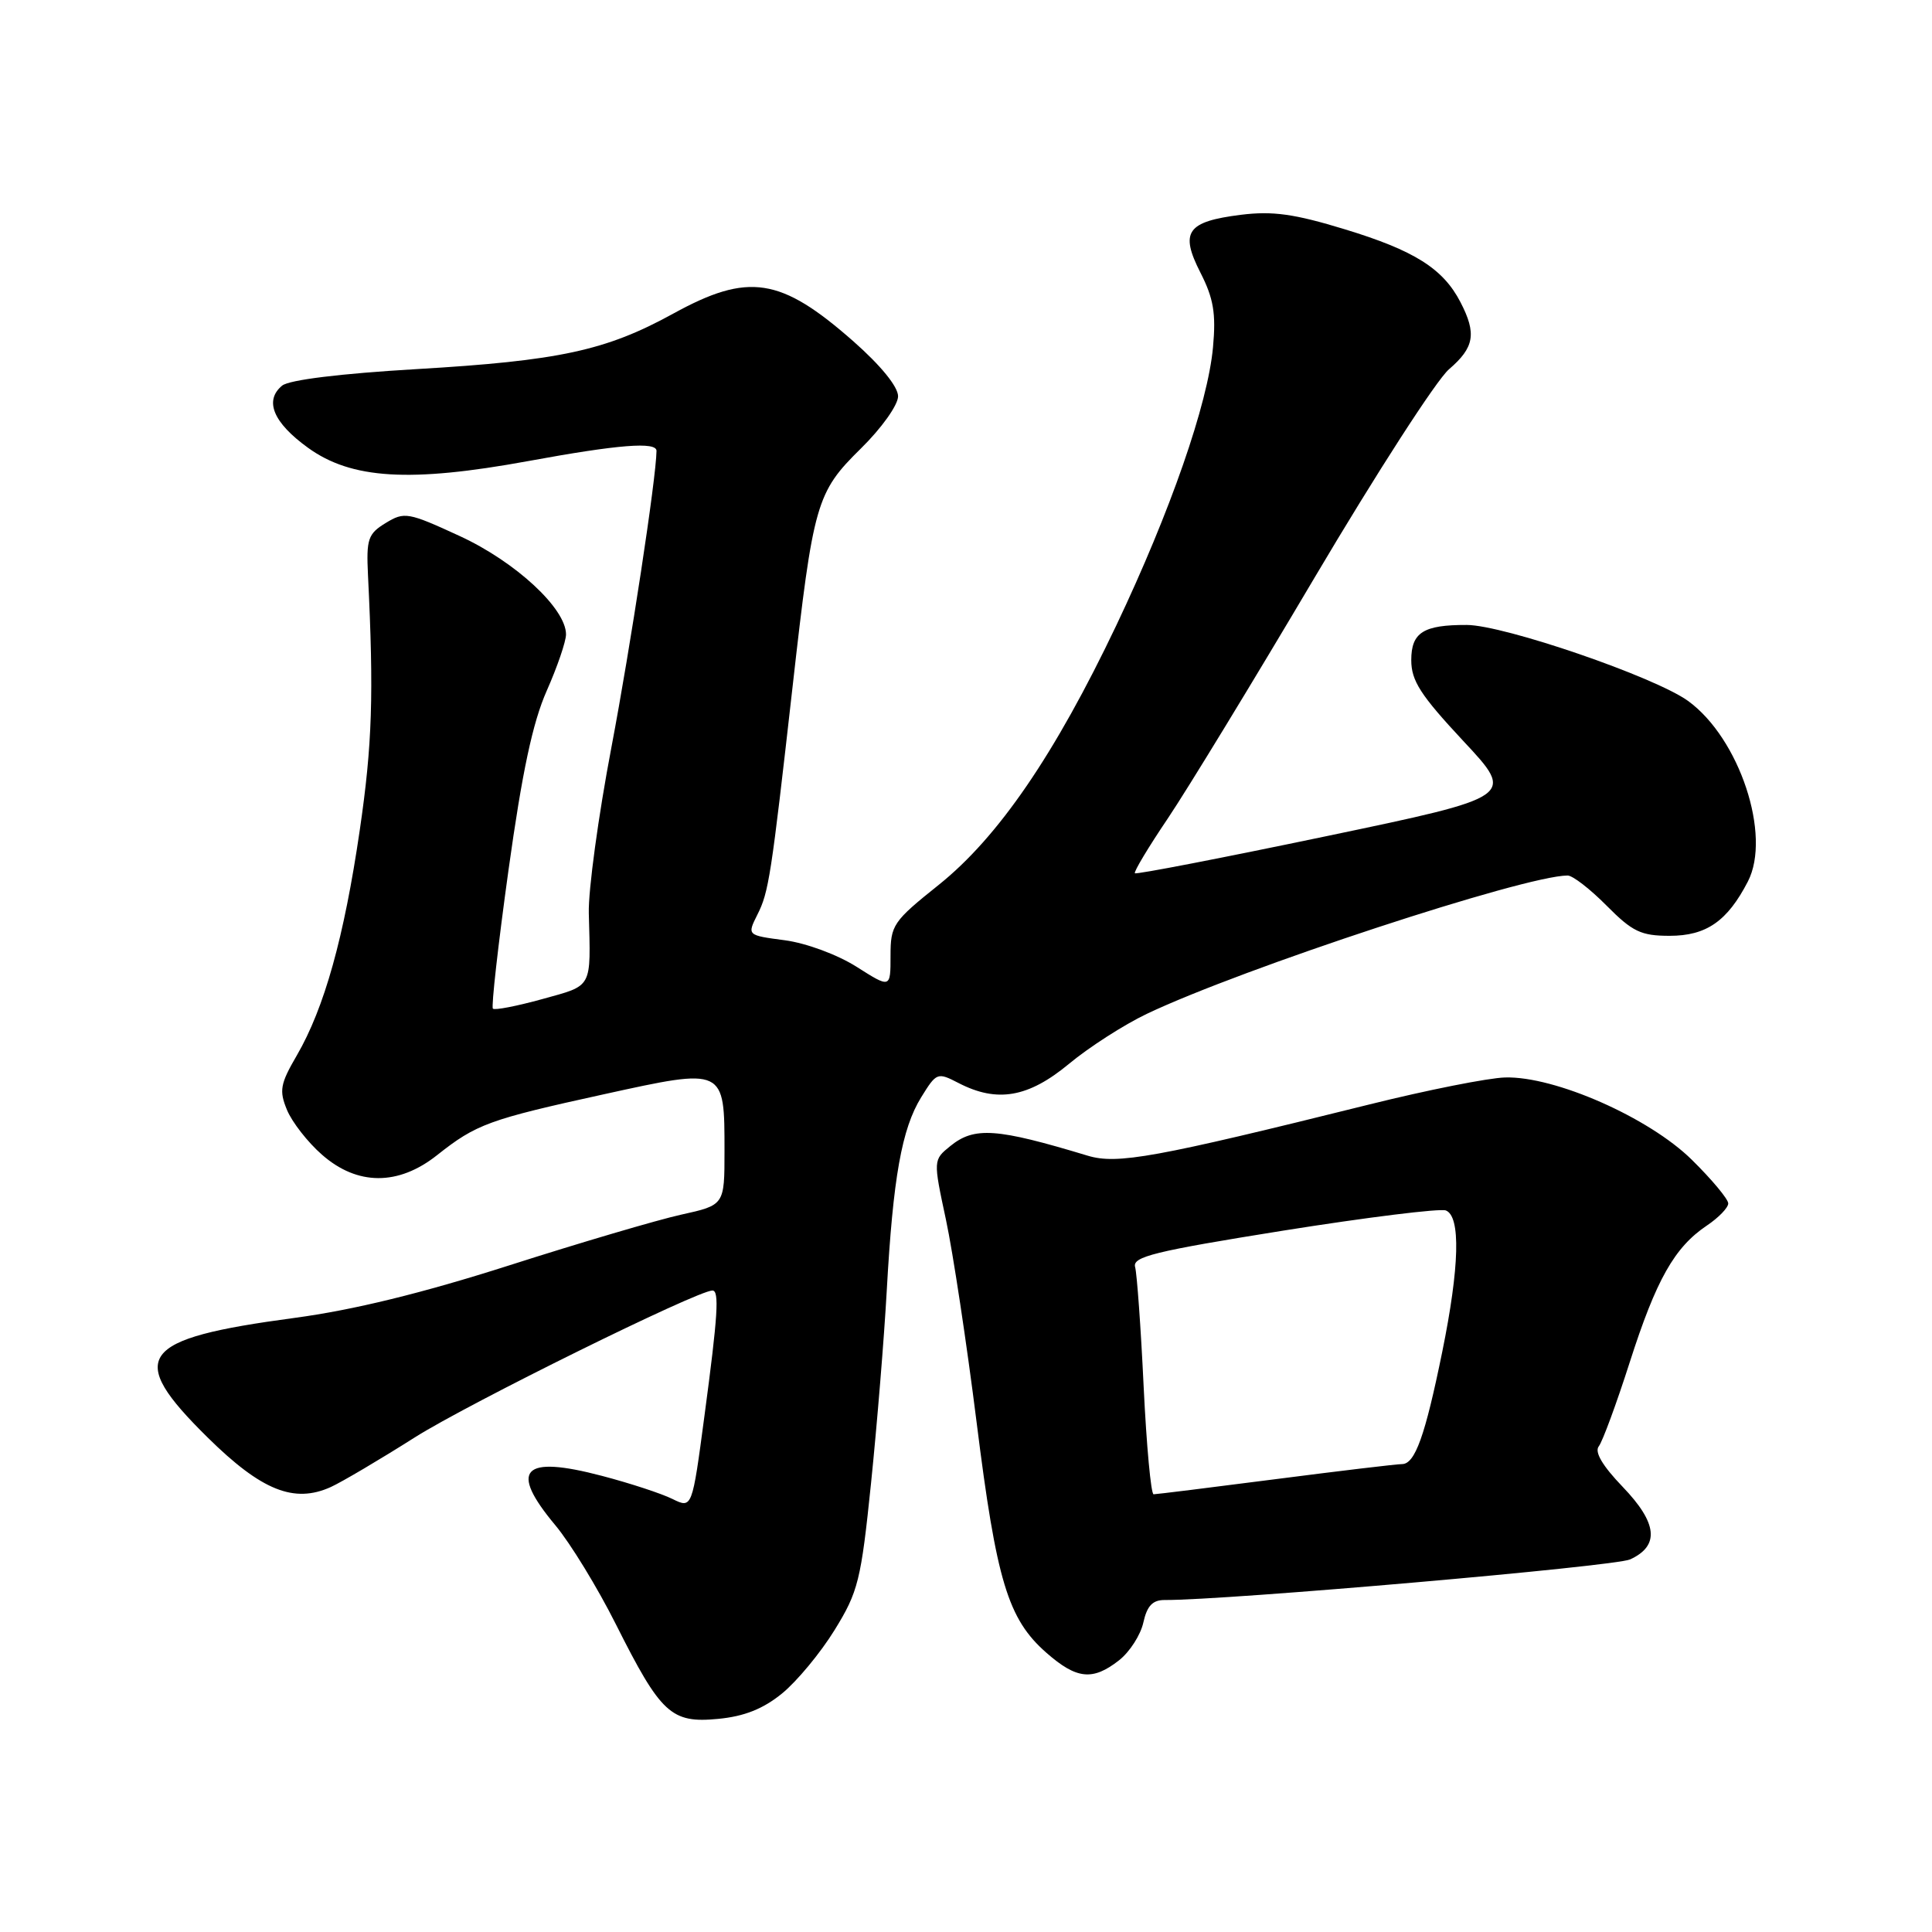 <?xml version="1.0" encoding="UTF-8" standalone="no"?>
<!DOCTYPE svg PUBLIC "-//W3C//DTD SVG 1.1//EN" "http://www.w3.org/Graphics/SVG/1.1/DTD/svg11.dtd" >
<svg xmlns="http://www.w3.org/2000/svg" xmlns:xlink="http://www.w3.org/1999/xlink" version="1.1" viewBox="0 0 256 256">
 <g >
 <path fill="currentColor"
d=" M 103.63 224.39 C 105.58 222.80 108.71 219.03 110.58 216.00 C 113.72 210.92 114.09 209.43 115.42 196.50 C 116.21 188.80 117.15 177.32 117.50 171.00 C 118.33 156.06 119.49 149.56 122.06 145.40 C 124.10 142.10 124.21 142.06 127.02 143.51 C 132.13 146.15 136.26 145.43 141.64 140.97 C 144.31 138.75 148.96 135.77 151.96 134.34 C 164.63 128.31 201.96 116.04 207.71 116.01 C 208.38 116.00 210.70 117.80 212.88 120.00 C 216.31 123.46 217.44 124.00 221.23 124.00 C 226.10 124.00 228.88 122.07 231.60 116.81 C 234.76 110.70 230.49 97.82 223.68 92.88 C 219.27 89.69 199.27 82.82 194.35 82.81 C 188.60 82.79 187.00 83.81 187.00 87.47 C 187.00 90.21 188.23 92.11 193.89 98.18 C 200.79 105.56 200.79 105.56 175.74 110.80 C 161.97 113.68 150.56 115.89 150.38 115.71 C 150.20 115.54 152.16 112.27 154.74 108.45 C 157.31 104.63 166.08 90.25 174.21 76.50 C 182.35 62.75 190.35 50.34 192.00 48.93 C 195.36 46.04 195.68 44.21 193.52 40.04 C 191.22 35.59 187.41 33.19 178.22 30.39 C 171.51 28.34 168.64 27.94 164.44 28.46 C 157.26 29.36 156.31 30.72 159.06 36.12 C 160.80 39.53 161.14 41.53 160.73 46.00 C 160.05 53.50 155.08 67.79 147.91 82.88 C 139.77 99.98 132.29 110.91 124.41 117.23 C 118.32 122.10 118.00 122.57 118.00 126.66 C 118.00 130.96 118.00 130.96 113.51 128.11 C 110.97 126.50 106.84 124.97 104.00 124.59 C 98.99 123.93 98.99 123.93 100.35 121.21 C 101.87 118.21 102.17 116.22 105.02 91.00 C 107.77 66.62 108.16 65.25 114.06 59.44 C 116.82 56.73 119.00 53.66 119.00 52.51 C 119.00 51.24 116.71 48.43 113.07 45.22 C 103.42 36.73 99.17 36.08 89.20 41.56 C 80.27 46.47 74.08 47.80 55.18 48.91 C 45.11 49.50 38.29 50.34 37.38 51.10 C 34.99 53.08 36.20 56.00 40.81 59.33 C 46.56 63.49 54.32 63.96 69.96 61.10 C 82.00 58.89 87.01 58.50 86.99 59.75 C 86.95 63.36 83.55 85.66 81.02 99.00 C 79.29 108.08 77.94 117.97 78.02 121.00 C 78.28 131.09 78.60 130.51 71.87 132.38 C 68.50 133.31 65.55 133.89 65.31 133.65 C 65.08 133.41 66.01 125.14 67.38 115.28 C 69.19 102.29 70.58 95.74 72.44 91.54 C 73.85 88.36 75.00 84.99 75.00 84.06 C 75.00 80.63 68.31 74.44 60.94 71.04 C 54.07 67.87 53.58 67.79 51.11 69.30 C 48.76 70.73 48.53 71.42 48.76 76.20 C 49.54 92.05 49.33 98.66 47.67 110.00 C 45.59 124.22 42.98 133.55 39.34 139.83 C 37.12 143.64 36.97 144.51 38.03 147.08 C 38.70 148.69 40.78 151.36 42.66 153.00 C 47.34 157.12 52.78 157.14 57.92 153.06 C 63.12 148.94 64.79 148.34 80.00 145.00 C 96.08 141.47 96.00 141.44 96.00 152.53 C 96.00 159.68 96.00 159.68 90.25 160.95 C 87.09 161.65 76.85 164.67 67.50 167.66 C 55.91 171.36 46.85 173.58 39.02 174.63 C 18.32 177.40 16.62 179.74 27.53 190.49 C 34.65 197.51 38.97 199.24 43.83 197.04 C 45.30 196.37 50.33 193.40 55.00 190.44 C 62.07 185.97 92.40 171.00 94.40 171.00 C 95.33 171.00 95.13 174.27 93.35 187.56 C 91.71 199.90 91.71 199.90 89.10 198.62 C 87.67 197.91 83.47 196.53 79.76 195.56 C 69.20 192.78 67.40 194.70 73.59 202.11 C 75.57 204.48 79.18 210.38 81.61 215.23 C 87.58 227.11 88.93 228.36 95.16 227.76 C 98.63 227.43 101.13 226.43 103.63 224.39 Z  M 148.29 219.99 C 149.70 218.88 151.14 216.63 151.50 214.99 C 151.99 212.78 152.73 212.00 154.33 212.01 C 162.50 212.05 213.98 207.56 216.00 206.63 C 219.94 204.82 219.63 201.82 215.02 197.02 C 212.33 194.22 211.25 192.39 211.85 191.64 C 212.34 191.01 214.19 186.00 215.95 180.50 C 219.46 169.55 221.87 165.28 226.17 162.39 C 227.72 161.35 229.00 160.03 229.00 159.46 C 229.00 158.89 226.83 156.29 224.18 153.68 C 218.50 148.08 206.02 142.58 199.43 142.77 C 197.20 142.83 189.10 144.44 181.43 146.35 C 152.98 153.42 148.03 154.32 144.11 153.13 C 132.04 149.48 129.12 149.27 125.93 151.85 C 123.65 153.70 123.65 153.70 125.34 161.60 C 126.27 165.95 128.10 178.05 129.41 188.50 C 132.04 209.51 133.56 214.53 138.64 218.99 C 142.66 222.52 144.79 222.74 148.29 219.99 Z  M 151.54 183.75 C 151.17 175.91 150.65 168.77 150.41 167.89 C 150.02 166.52 152.94 165.80 170.06 163.06 C 181.12 161.30 190.81 160.10 191.58 160.39 C 193.57 161.16 193.40 167.86 191.10 179.15 C 188.83 190.27 187.50 194.00 185.77 194.00 C 185.07 194.00 177.53 194.90 169.00 196.00 C 160.47 197.10 153.21 198.00 152.86 198.00 C 152.51 198.00 151.92 191.59 151.54 183.75 Z "/>
</g>
</svg>